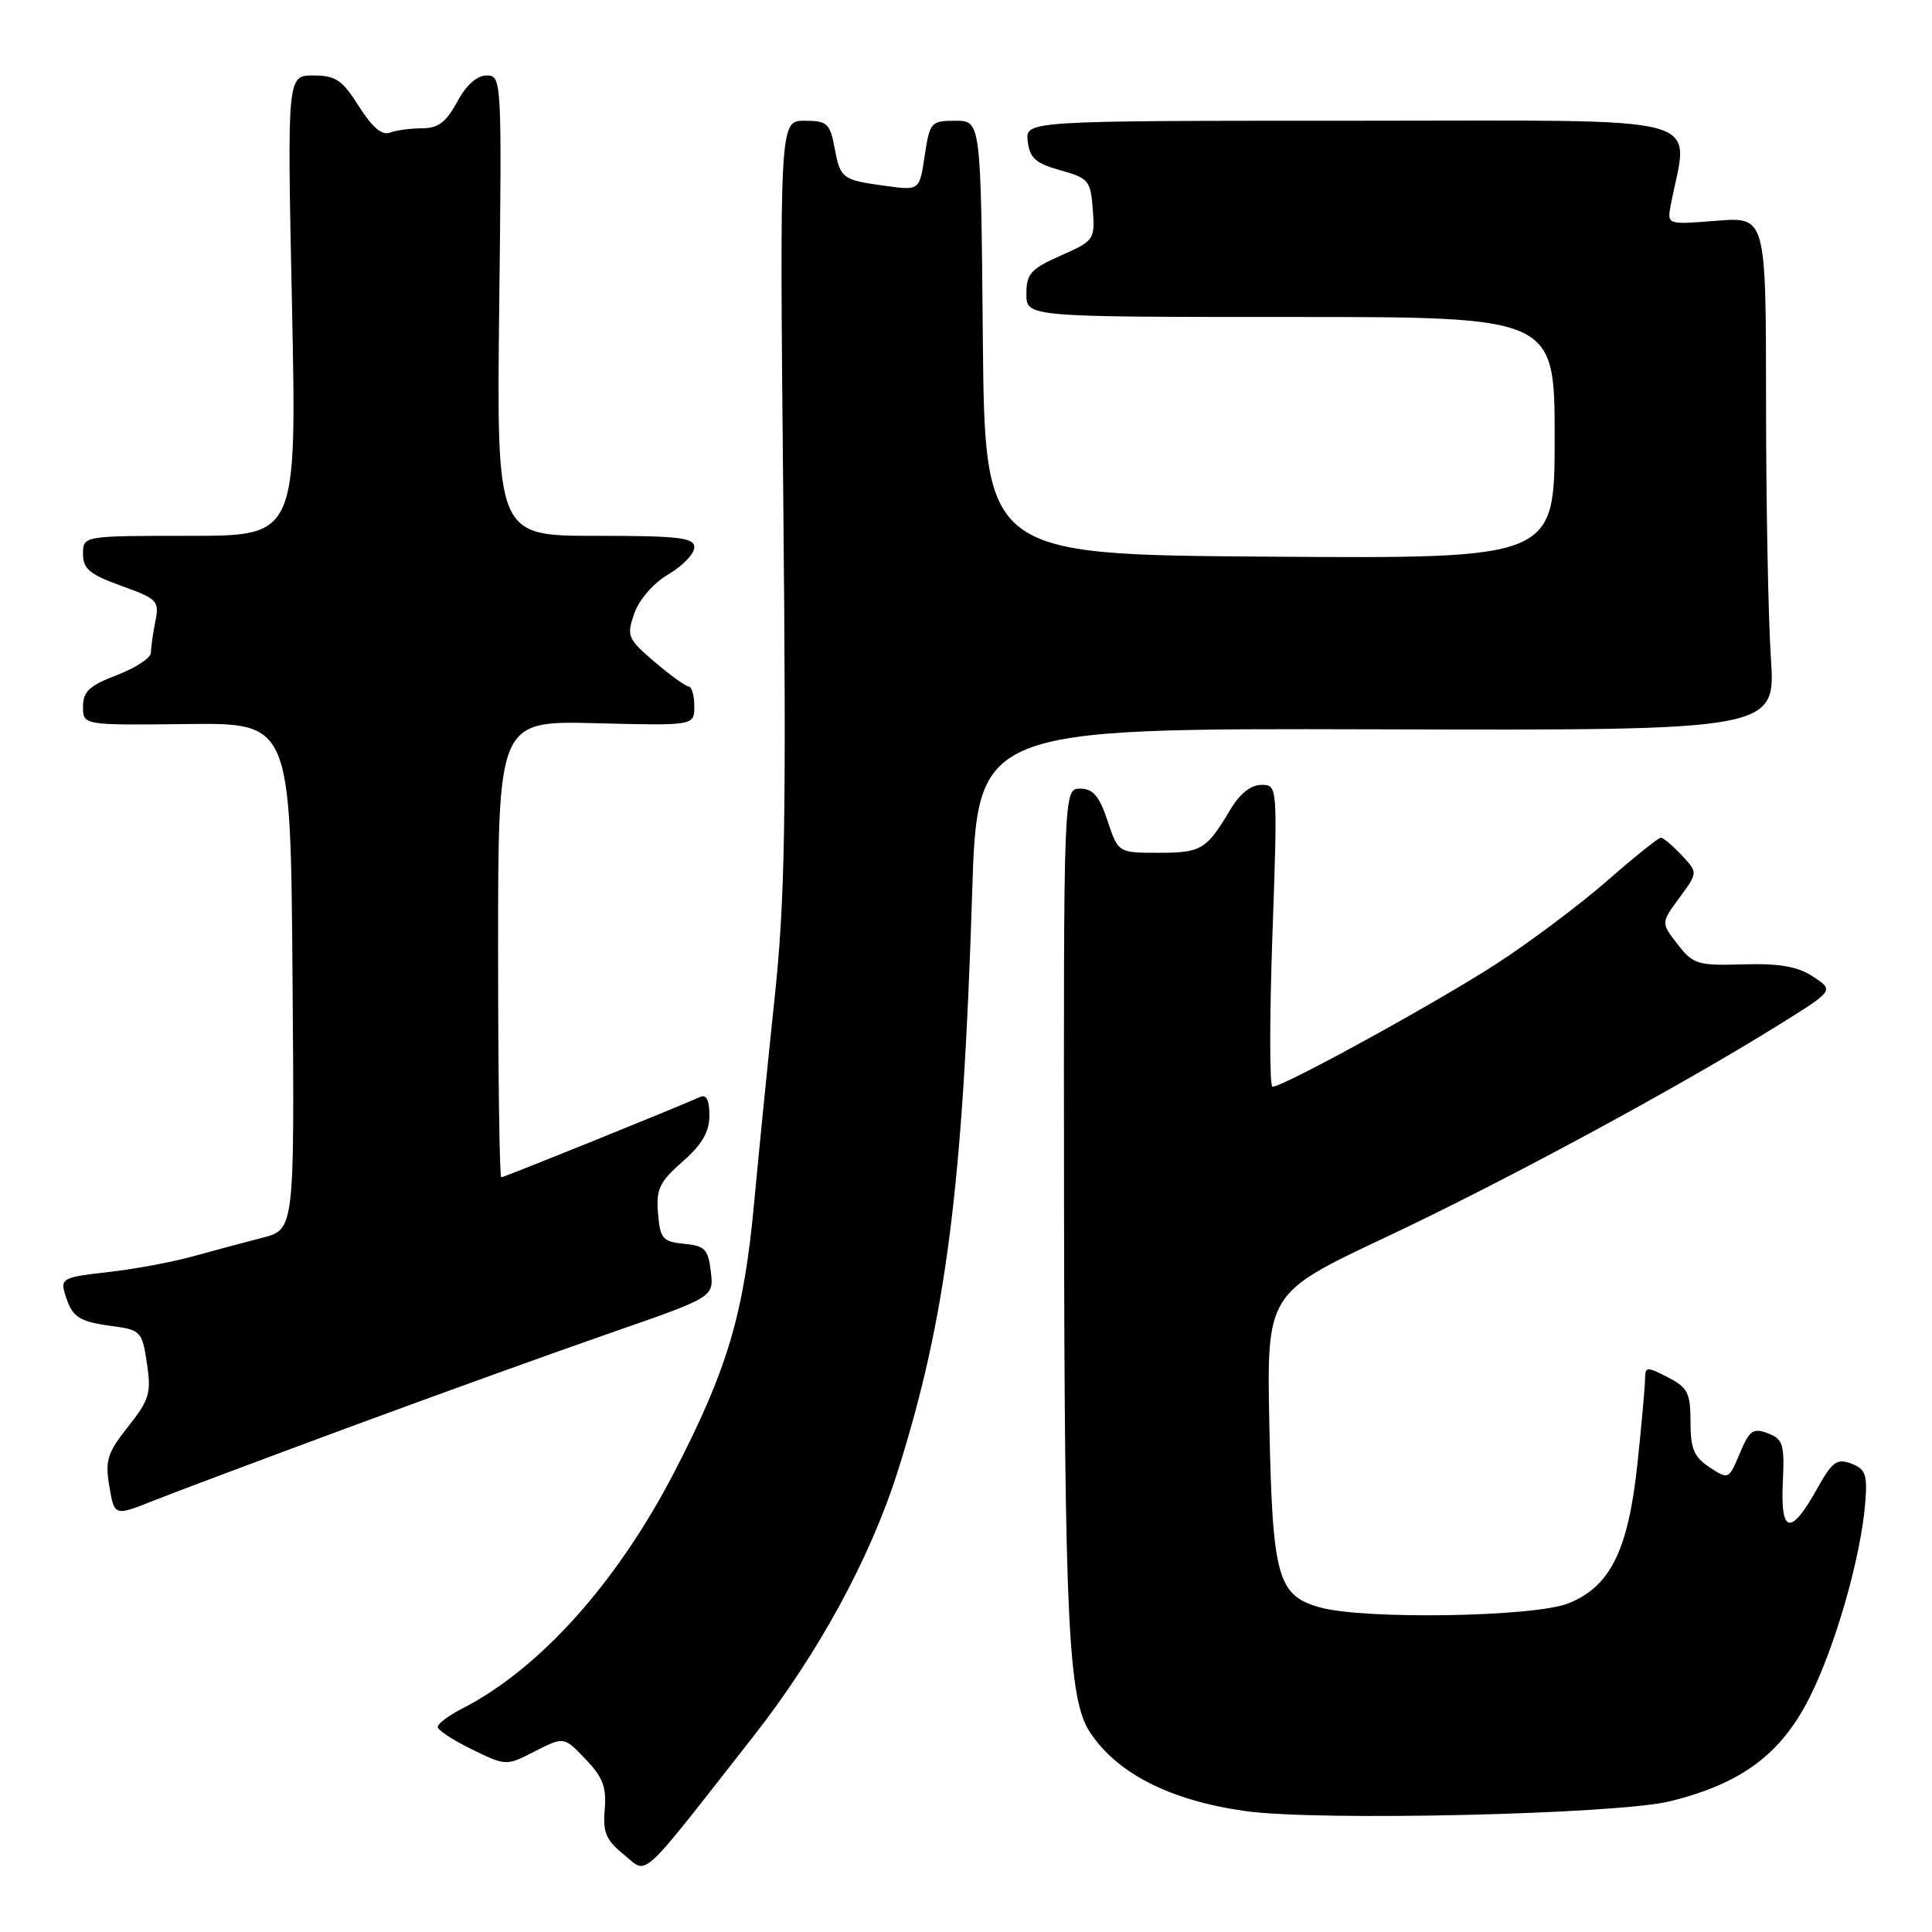 <?xml version="1.0" encoding="UTF-8" standalone="no"?>
<!DOCTYPE svg PUBLIC "-//W3C//DTD SVG 1.1//EN" "http://www.w3.org/Graphics/SVG/1.1/DTD/svg11.dtd" >
<svg xmlns="http://www.w3.org/2000/svg" xmlns:xlink="http://www.w3.org/1999/xlink" version="1.1" viewBox="0 0 256 256">
 <g >
 <path fill="currentColor"
d=" M 99.81 230.10 C 108.42 219.11 115.29 206.52 118.94 195.00 C 125.34 174.81 127.58 157.44 128.81 118.50 C 129.50 96.50 129.50 96.50 182.39 96.64 C 235.29 96.79 235.29 96.79 234.65 87.14 C 234.30 81.84 234.01 66.53 234.01 53.11 C 234.00 28.73 234.00 28.73 227.44 29.25 C 220.89 29.78 220.89 29.78 221.39 27.14 C 223.72 14.91 227.82 16.00 179.52 16.00 C 135.87 16.00 135.87 16.00 136.18 18.72 C 136.44 20.95 137.23 21.65 140.50 22.56 C 144.25 23.60 144.52 23.92 144.80 27.76 C 145.10 31.76 144.99 31.91 140.55 33.87 C 136.58 35.63 136.00 36.28 136.00 38.94 C 136.00 42.00 136.00 42.00 171.00 42.00 C 206.00 42.00 206.00 42.00 206.00 58.01 C 206.00 74.02 206.00 74.02 168.25 73.76 C 130.50 73.50 130.50 73.50 130.23 44.75 C 129.97 16.00 129.97 16.00 126.60 16.00 C 123.36 16.00 123.20 16.18 122.53 20.62 C 121.84 25.25 121.84 25.25 117.34 24.63 C 111.55 23.84 111.35 23.69 110.57 19.51 C 109.97 16.34 109.59 16.00 106.60 16.00 C 103.30 16.00 103.30 16.00 103.79 66.39 C 104.20 108.52 104.01 119.31 102.65 132.14 C 101.76 140.59 100.53 152.87 99.92 159.44 C 98.57 174.10 96.39 181.45 89.38 195.00 C 81.79 209.68 71.53 221.13 61.25 226.39 C 59.46 227.30 58.00 228.40 58.00 228.83 C 58.00 229.25 60.04 230.59 62.53 231.80 C 67.07 234.01 67.07 234.01 70.89 232.05 C 74.72 230.10 74.72 230.10 77.58 233.09 C 79.87 235.47 80.38 236.81 80.13 239.75 C 79.86 242.80 80.30 243.83 82.65 245.73 C 85.93 248.37 84.36 249.80 99.81 230.10 Z  M 221.28 238.68 C 230.76 236.33 235.97 232.46 239.76 224.96 C 243.20 218.14 246.60 206.26 247.16 199.07 C 247.45 195.39 247.18 194.64 245.30 193.93 C 243.40 193.22 242.78 193.67 240.80 197.23 C 237.30 203.50 235.91 203.28 236.23 196.48 C 236.47 191.36 236.27 190.69 234.25 189.92 C 232.29 189.18 231.81 189.52 230.53 192.58 C 229.08 196.05 229.04 196.07 226.53 194.43 C 224.46 193.07 224.00 191.97 224.00 188.41 C 224.00 184.58 223.64 183.86 221.00 182.50 C 218.21 181.06 218.00 181.07 217.98 182.72 C 217.97 183.70 217.52 188.72 216.98 193.87 C 215.76 205.41 213.39 210.23 207.82 212.45 C 203.31 214.26 180.79 214.63 174.91 212.99 C 169.29 211.43 168.61 209.01 168.20 188.94 C 167.84 171.37 167.84 171.37 183.62 163.94 C 199.56 156.43 222.40 144.08 235.76 135.76 C 243.02 131.24 243.02 131.24 240.26 129.42 C 238.20 128.06 235.84 127.65 231.00 127.78 C 224.94 127.96 224.35 127.78 222.29 125.12 C 220.08 122.28 220.08 122.28 222.54 118.95 C 224.99 115.62 224.99 115.62 222.82 113.31 C 221.63 112.04 220.39 111.00 220.07 111.00 C 219.75 111.00 216.56 113.55 212.99 116.68 C 209.42 119.80 202.90 124.70 198.50 127.57 C 190.76 132.63 170.07 144.00 168.61 144.00 C 168.22 144.00 168.21 135.00 168.60 124.00 C 169.30 104.00 169.30 104.00 167.14 104.00 C 165.75 104.00 164.27 105.18 163.04 107.25 C 159.88 112.58 159.19 113.00 153.54 113.00 C 148.17 113.00 148.17 113.00 146.75 108.75 C 145.66 105.47 144.83 104.50 143.13 104.50 C 140.93 104.50 140.93 104.50 140.99 159.50 C 141.06 214.77 141.56 225.16 144.41 229.51 C 148.02 235.01 155.06 238.58 165.05 239.98 C 174.65 241.33 214.28 240.41 221.28 238.68 Z  M 46.50 189.03 C 58.05 184.76 73.59 179.16 81.04 176.57 C 94.58 171.87 94.58 171.87 94.19 168.49 C 93.84 165.53 93.40 165.07 90.65 164.81 C 87.80 164.53 87.47 164.14 87.19 160.77 C 86.93 157.56 87.38 156.61 90.44 153.92 C 93.04 151.64 94.00 149.98 94.00 147.79 C 94.00 145.75 93.60 144.97 92.75 145.36 C 89.79 146.70 66.79 156.00 66.42 156.00 C 66.19 156.00 66.00 142.39 66.00 125.75 C 66.00 95.50 66.00 95.50 79.00 95.83 C 92.00 96.16 92.00 96.16 92.00 93.58 C 92.00 92.16 91.66 90.98 91.25 90.96 C 90.84 90.94 88.80 89.47 86.72 87.69 C 83.15 84.63 83.01 84.28 84.05 81.28 C 84.70 79.43 86.59 77.26 88.58 76.09 C 90.46 74.98 92.00 73.38 92.00 72.53 C 92.00 71.23 90.01 71.00 78.90 71.00 C 65.80 71.00 65.80 71.00 66.15 40.50 C 66.50 10.44 66.47 10.00 64.48 10.00 C 63.19 10.00 61.77 11.28 60.57 13.50 C 59.12 16.20 58.05 17.00 55.92 17.00 C 54.41 17.00 52.48 17.26 51.65 17.58 C 50.62 17.98 49.29 16.84 47.55 14.08 C 45.35 10.59 44.48 10.00 41.51 10.00 C 38.05 10.00 38.05 10.00 38.69 40.50 C 39.32 71.00 39.32 71.00 25.16 71.00 C 11.00 71.00 11.00 71.00 11.00 73.40 C 11.00 75.38 11.89 76.12 16.08 77.63 C 20.87 79.35 21.13 79.62 20.58 82.35 C 20.26 83.95 20.00 85.81 20.00 86.49 C 20.00 87.17 17.98 88.50 15.50 89.45 C 11.85 90.84 11.00 91.63 11.00 93.63 C 11.00 96.10 11.00 96.10 24.75 95.94 C 38.50 95.78 38.50 95.78 38.76 129.35 C 39.03 162.92 39.03 162.92 34.76 164.01 C 32.42 164.61 28.25 165.73 25.50 166.49 C 22.75 167.25 17.68 168.19 14.22 168.57 C 8.43 169.21 8.00 169.43 8.59 171.38 C 9.53 174.53 10.36 175.10 14.78 175.70 C 18.66 176.22 18.83 176.40 19.47 180.64 C 20.06 184.58 19.80 185.47 16.98 189.03 C 14.22 192.51 13.91 193.51 14.49 196.96 C 15.16 200.91 15.16 200.91 20.33 198.85 C 23.17 197.72 34.95 193.30 46.50 189.03 Z "/>
</g>
</svg>